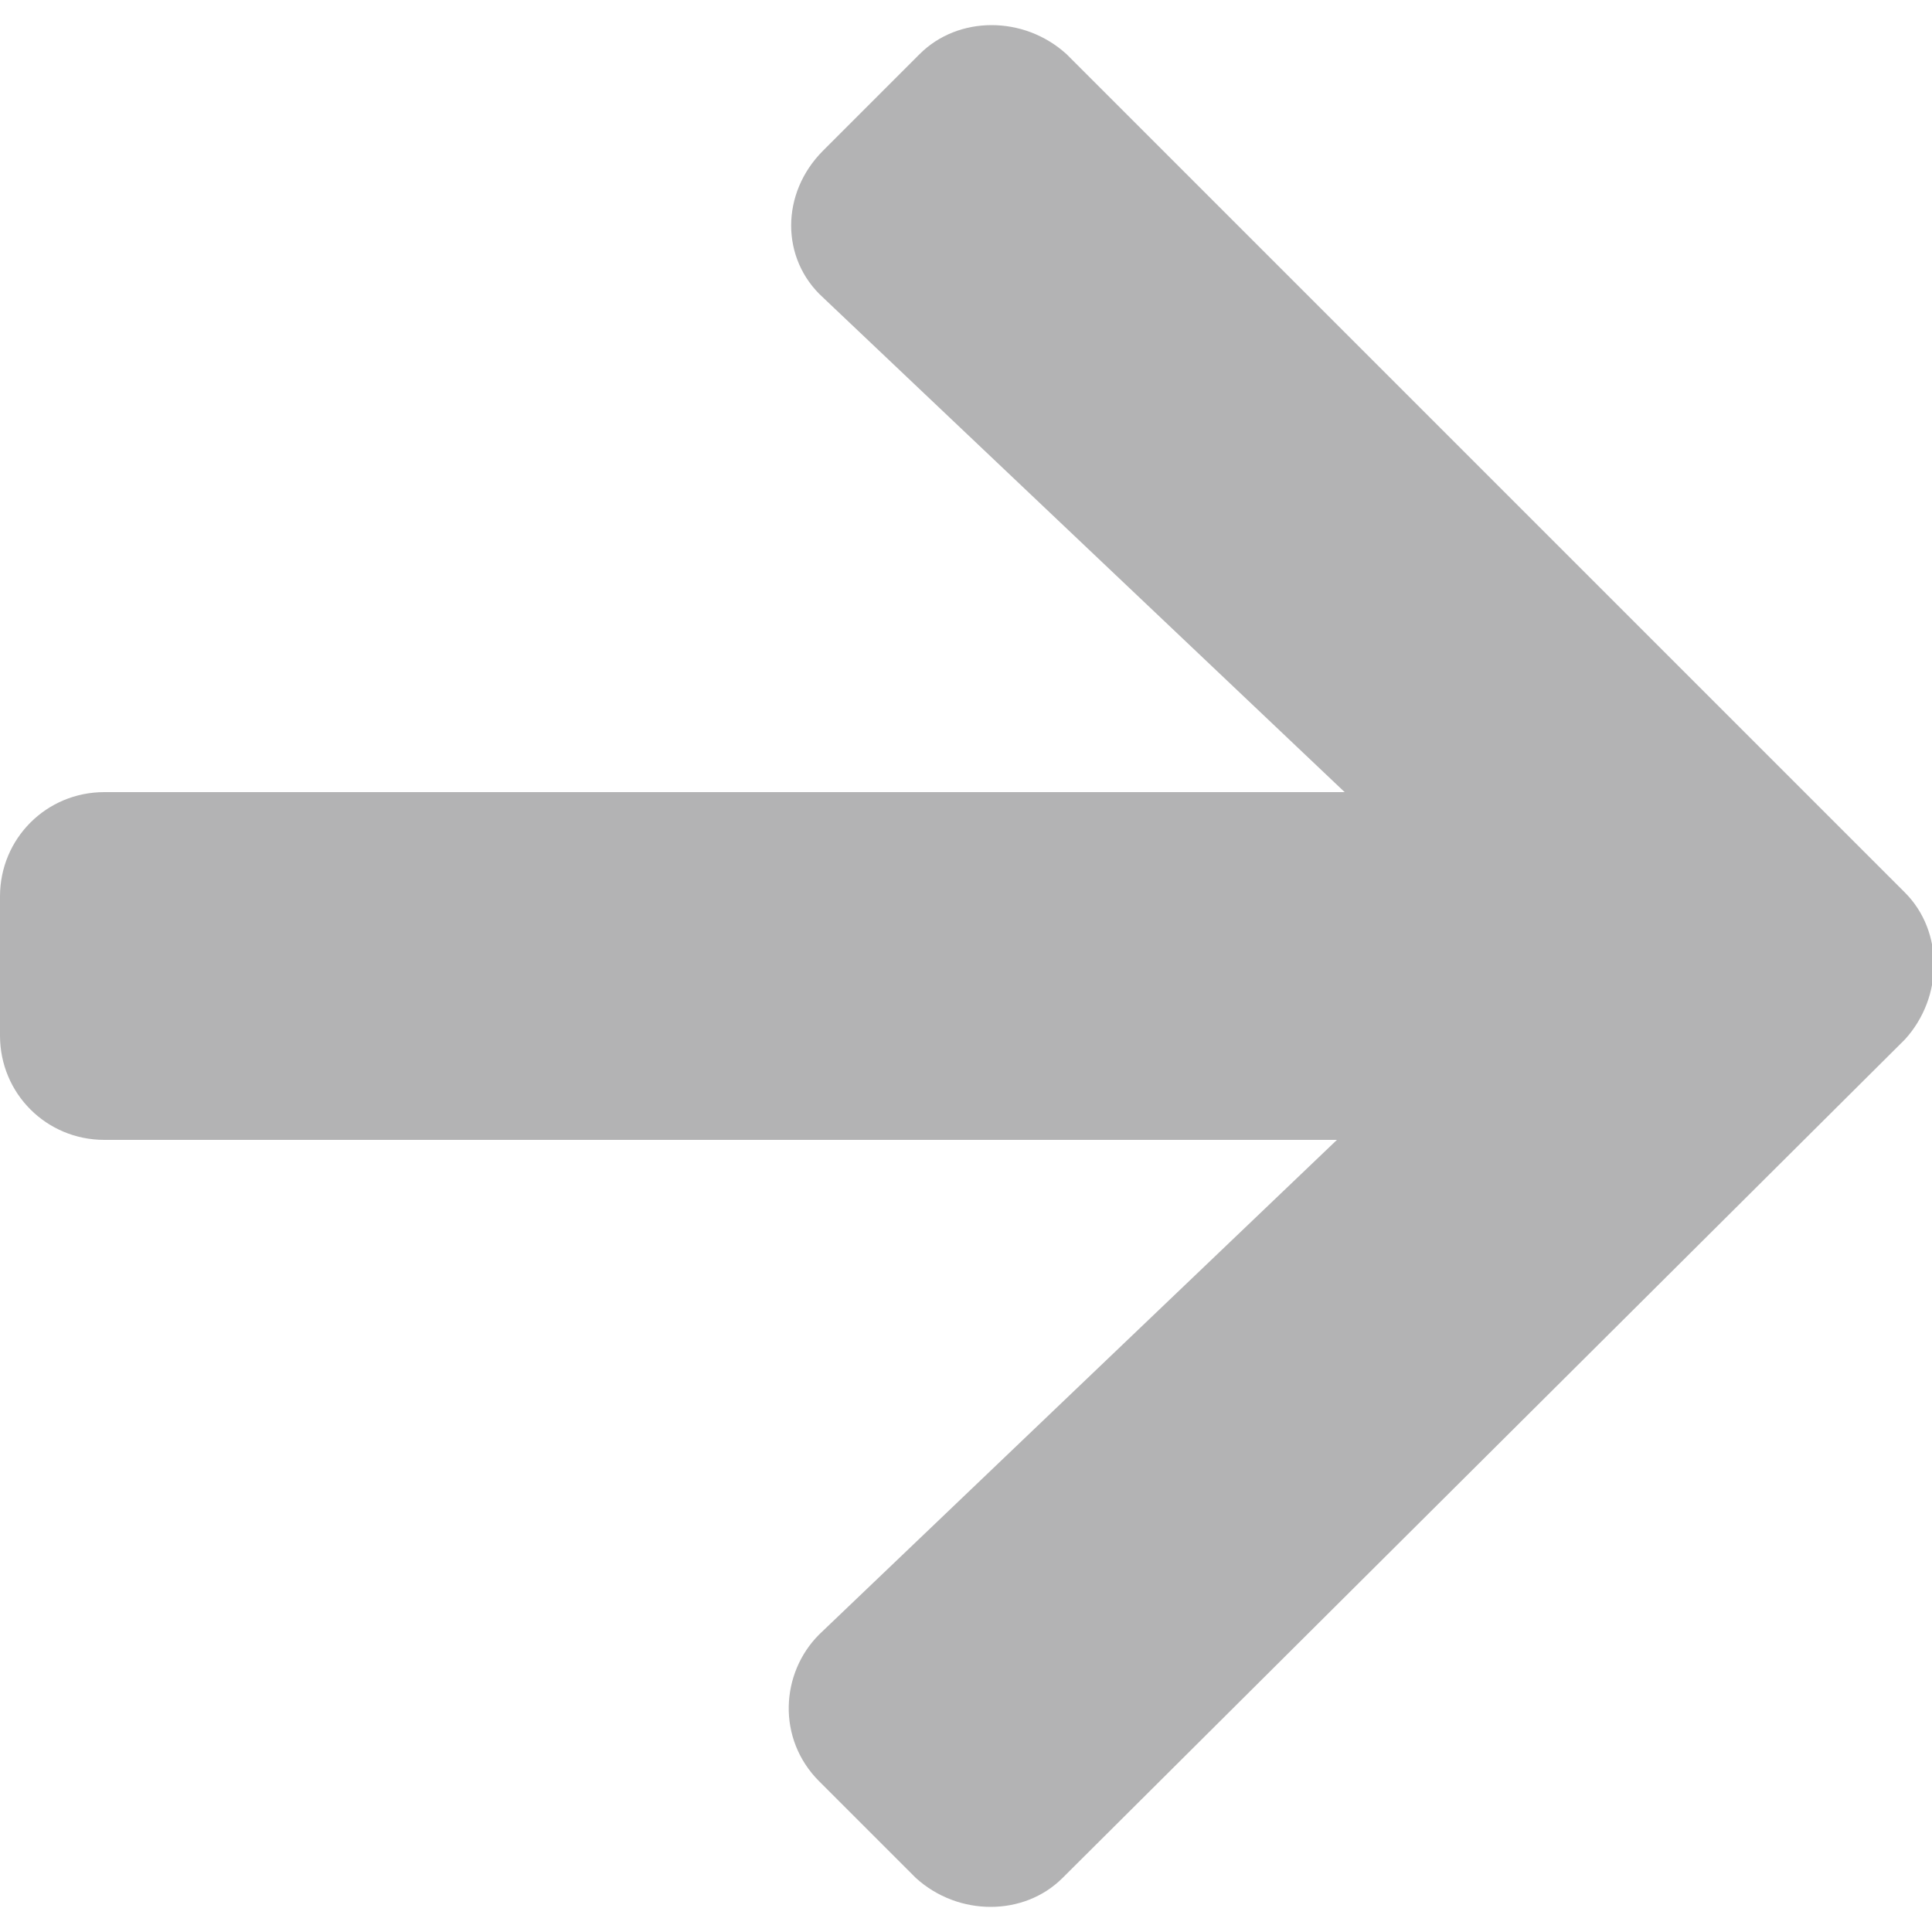 <?xml version="1.0" encoding="utf-8"?>
<!-- Generator: Adobe Illustrator 23.0.3, SVG Export Plug-In . SVG Version: 6.00 Build 0)  -->
<svg version="1.1" id="Layer_1" focusable="false" xmlns="http://www.w3.org/2000/svg" xmlns:xlink="http://www.w3.org/1999/xlink"
	 x="0px" y="0px" viewBox="0 0 50 50" style="enable-background:new 0 0 50 50;" xml:space="preserve">
<style type="text/css">
	.st0{fill:#B3B3B4;}
</style>
<path class="st0" d="M21.3,3.9l2.5-2.5c1-1,2.7-1,3.8,0l21.7,21.7c1,1,1,2.7,0,3.8L27.5,48.6c-1,1-2.7,1-3.8,0l-2.5-2.5
	c-1.1-1.1-1-2.8,0-3.8l13.4-12.8H2.7c-1.5,0-2.7-1.2-2.7-2.7v-3.6c0-1.5,1.2-2.7,2.7-2.7h32.1L21.3,7.7C20.2,6.7,20.2,5,21.3,3.9z"
	/>
</svg>
